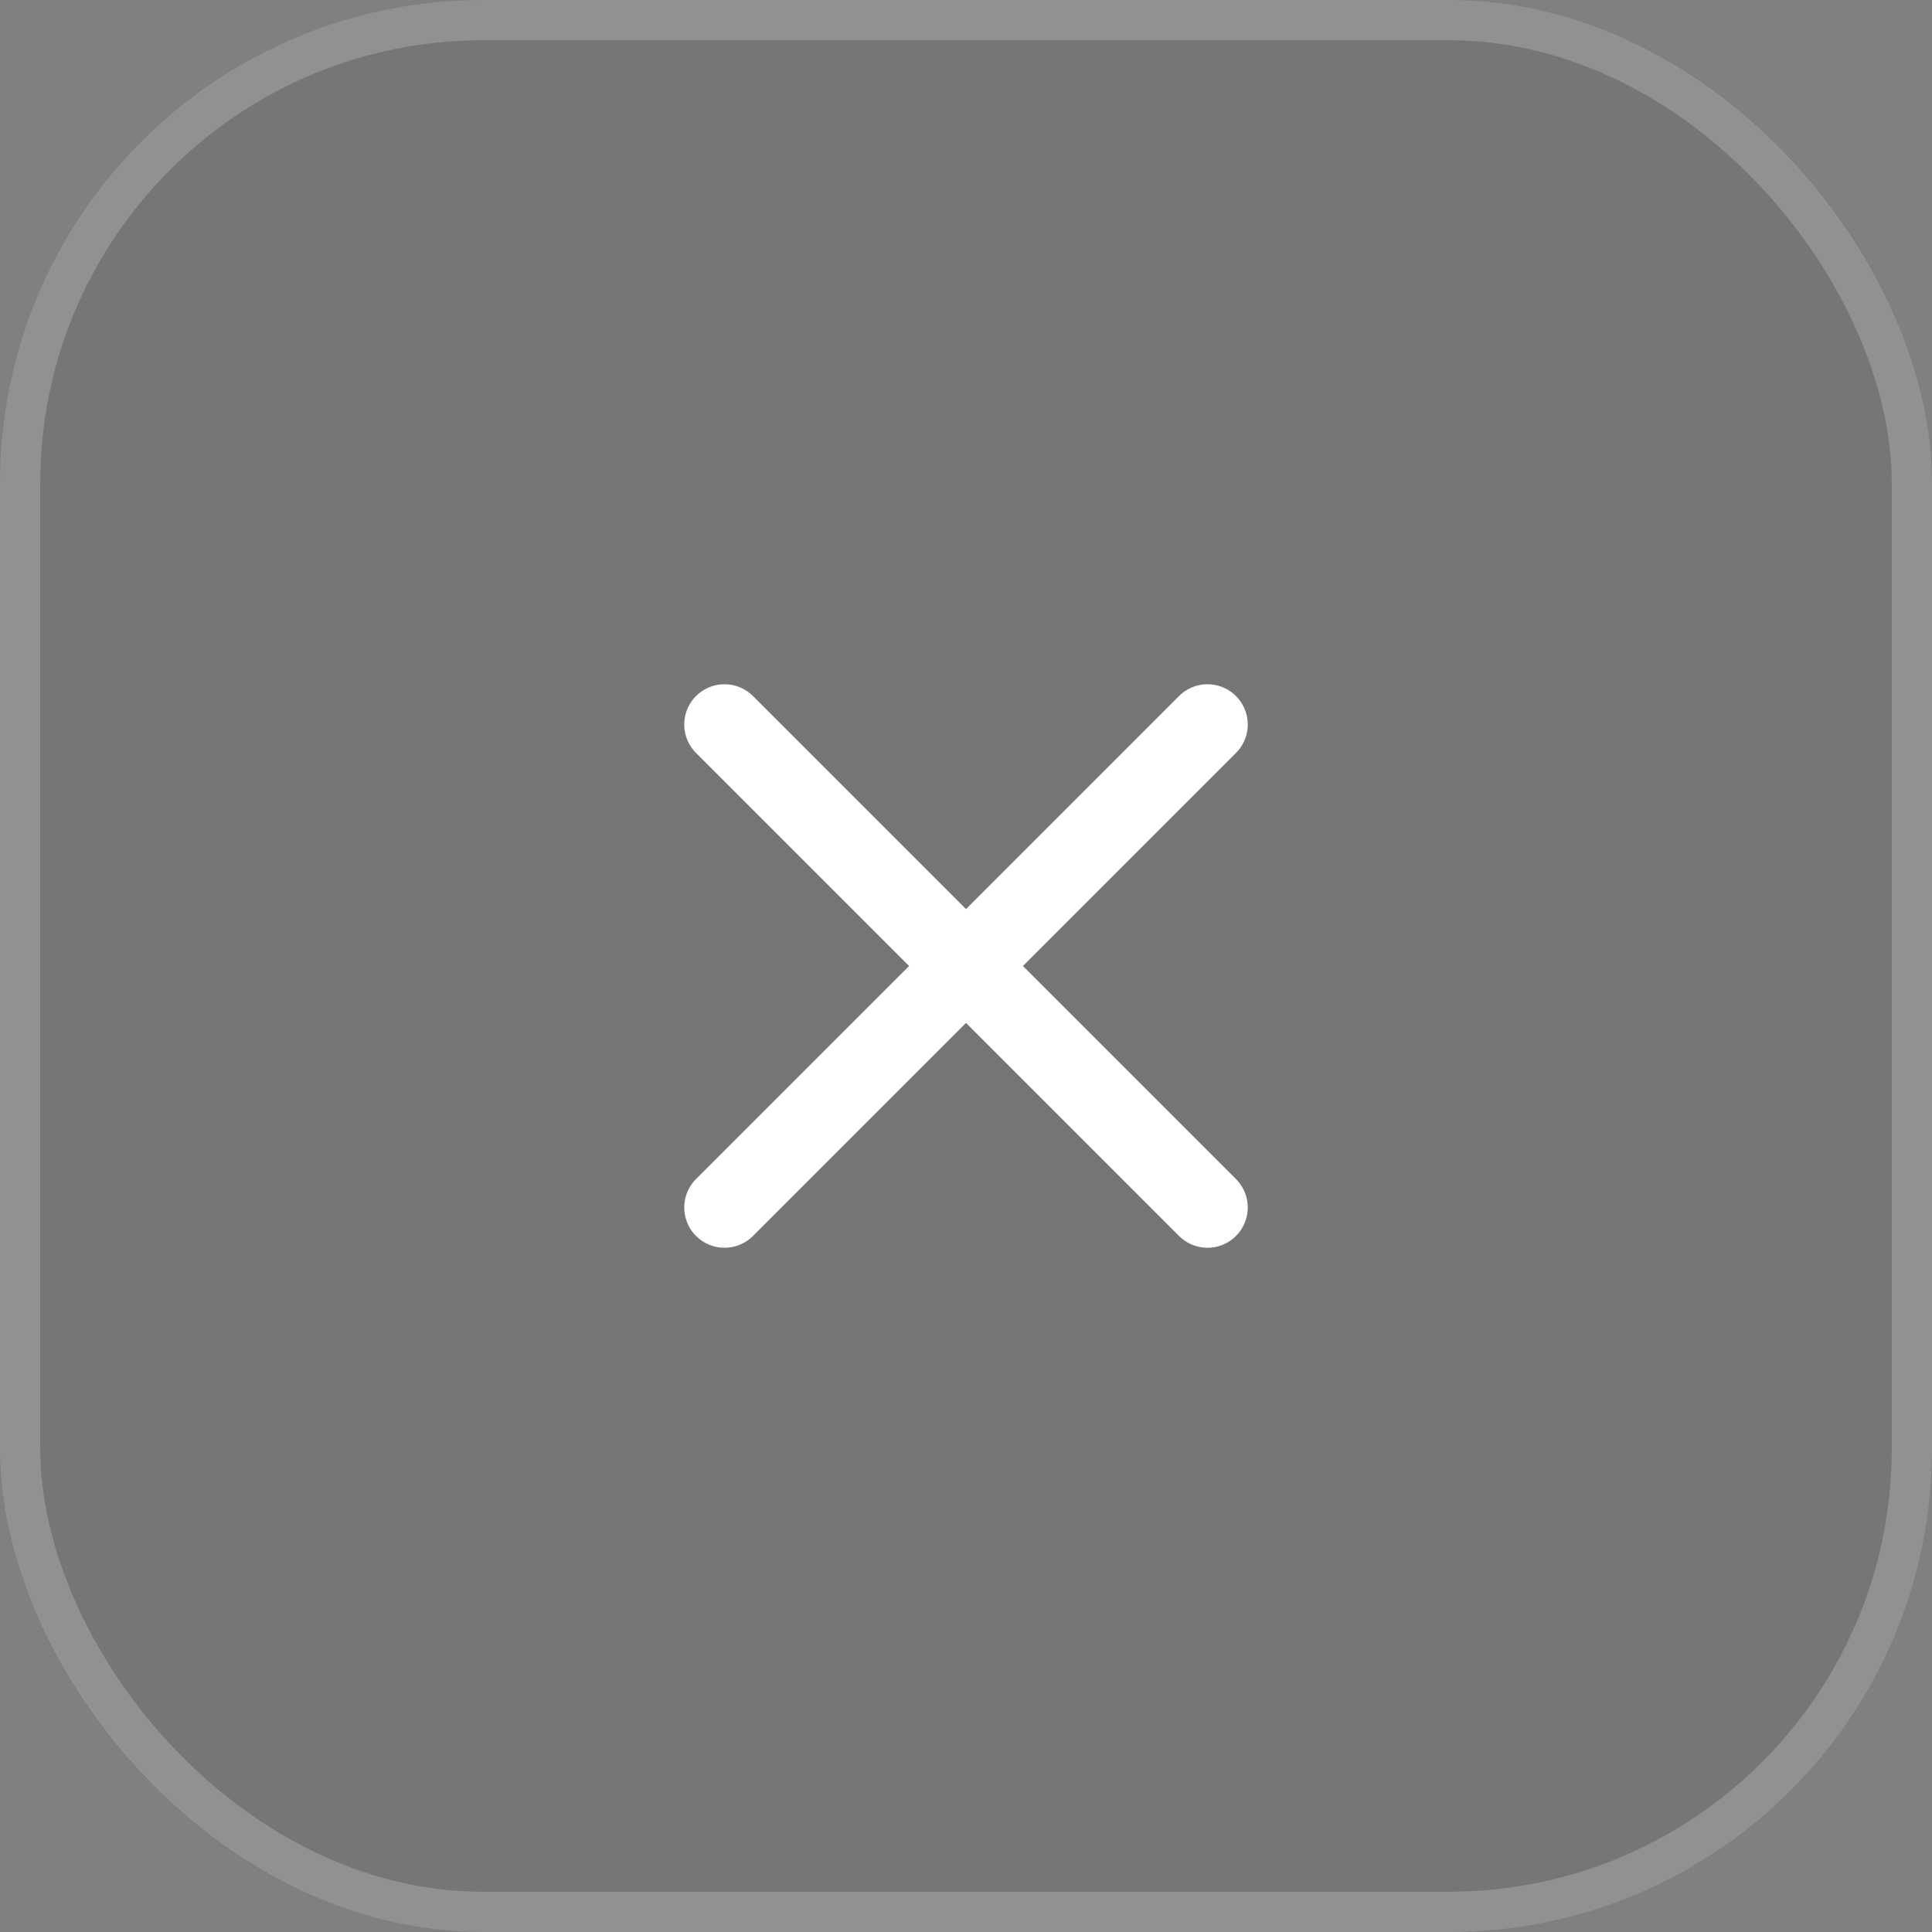 <svg width="48" height="48" viewBox="0 0 48 48" fill="none" xmlns="http://www.w3.org/2000/svg">
<rect x="0" y="0" width="48" height="48" fill="#808080" stroke="none"/>
<rect width="48" height="48" rx="12" fill="#222222" fill-opacity="0.1"/>
<rect x="0.5" y="0.5" width="47" height="47" rx="11.5" stroke="white" stroke-opacity="0.2"/>
<path d="M30 18L18 30" stroke="white" stroke-width="2" stroke-linecap="round" stroke-linejoin="round"/>
<path d="M18 18L30 30" stroke="white" stroke-width="2" stroke-linecap="round" stroke-linejoin="round"/>
</svg>
